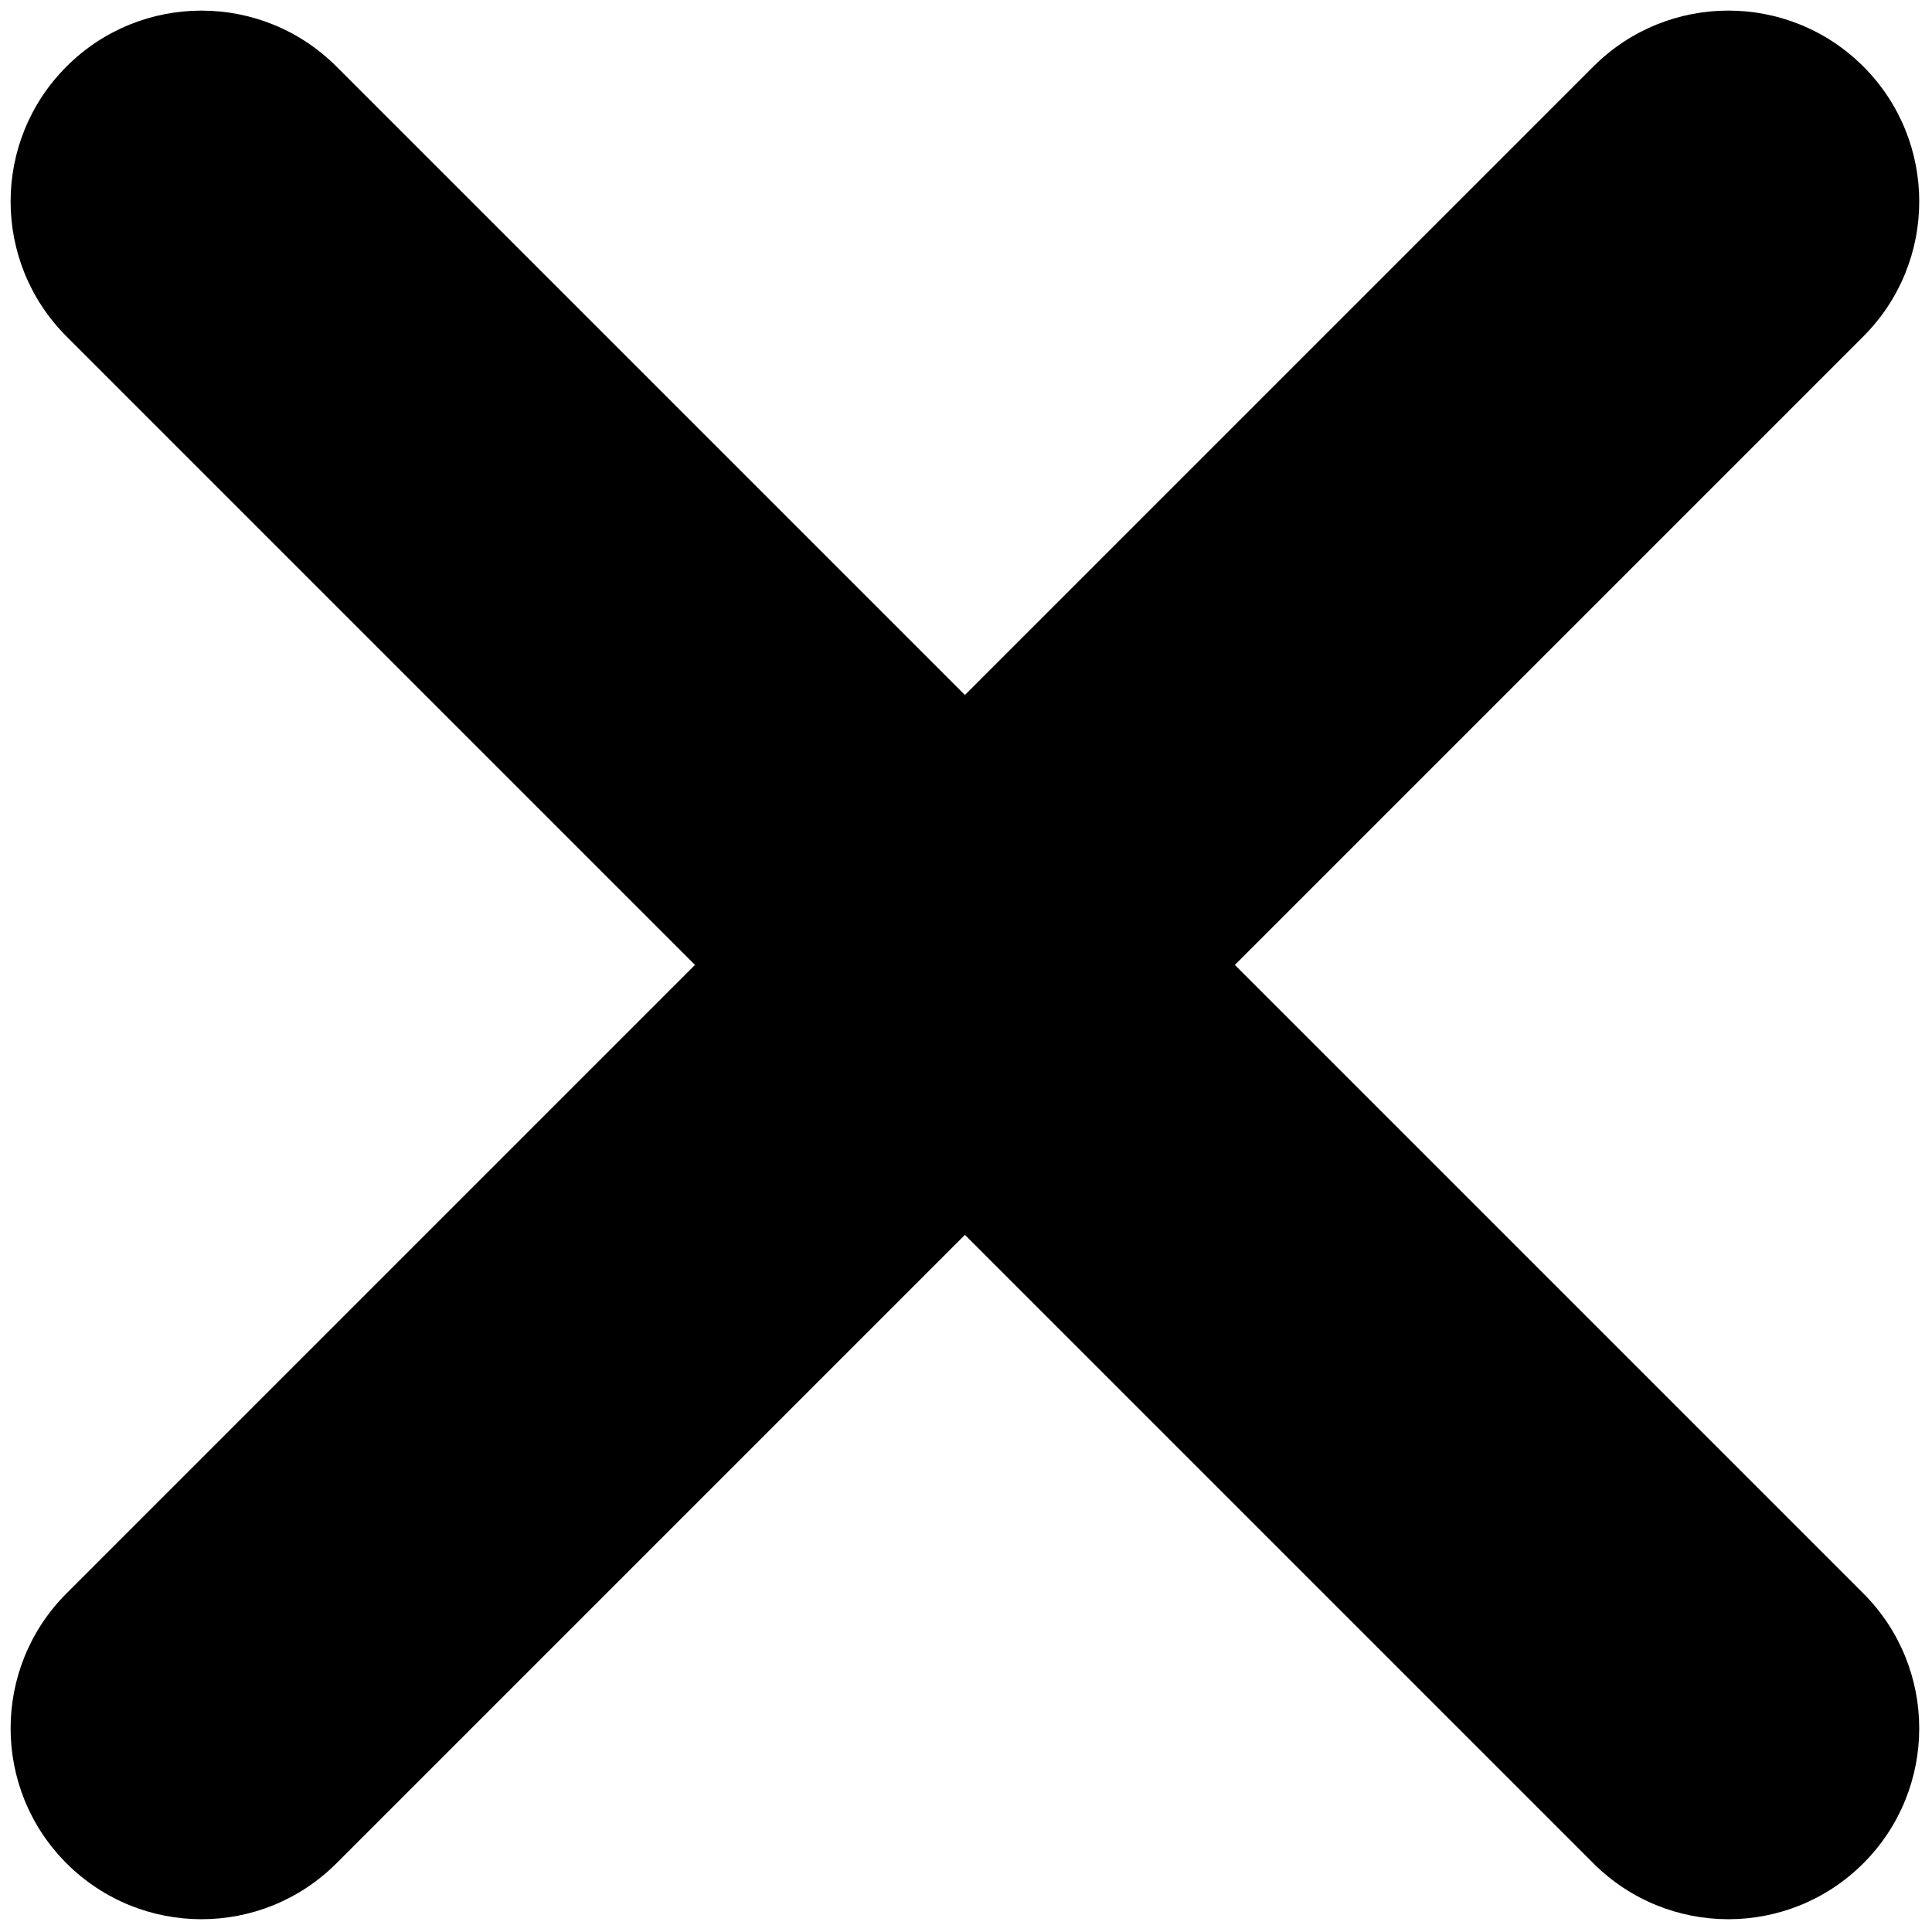 <svg xmlns="http://www.w3.org/2000/svg" xmlns:xlink="http://www.w3.org/1999/xlink" version="1.1" width="256" height="256" viewBox="0 0 256 256" xml:space="preserve">

<defs>
</defs>
<g style="stroke: none; stroke-width: 0; stroke-dasharray: none; stroke-linecap: butt; stroke-linejoin: miter; stroke-miterlimit: 10;  fill-rule: nonzero; opacity: 1;" transform="translate(1.407 1.407) scale(2.81 2.81)" >
	<path d="M 9 90 c -2.303 0 -4.606 -0.879 -6.364 -2.636 c -3.515 -3.515 -3.515 -9.214 0 -12.729 l 72 -72 c 3.516 -3.515 9.213 -3.515 12.729 0 c 3.515 3.515 3.515 9.213 0 12.728 l -72 72 C 13.606 89.121 11.303 90 9 90 z" style="stroke: none; stroke-width: 1; stroke-dasharray: none; stroke-linecap: butt; stroke-linejoin: miter; stroke-miterlimit: 10; fill-rule: nonzero; opacity: 1;" transform=" matrix(1 0 0 1 0 0) " stroke-linecap="round" />
	<path d="M 81 90 c -2.304 0 -4.606 -0.879 -6.364 -2.636 l -72 -72 c -3.515 -3.515 -3.515 -9.213 0 -12.728 c 3.515 -3.515 9.213 -3.515 12.728 0 l 72 72 c 3.515 3.515 3.515 9.214 0 12.729 C 85.606 89.121 83.304 90 81 90 z" style="stroke: none; stroke-width: 1; stroke-dasharray: none; stroke-linecap: butt; stroke-linejoin: miter; stroke-miterlimit: 10; fill-rule: nonzero; opacity: 1;" transform=" matrix(1 0 0 1 0 0) " stroke-linecap="round" />
</g>
</svg>